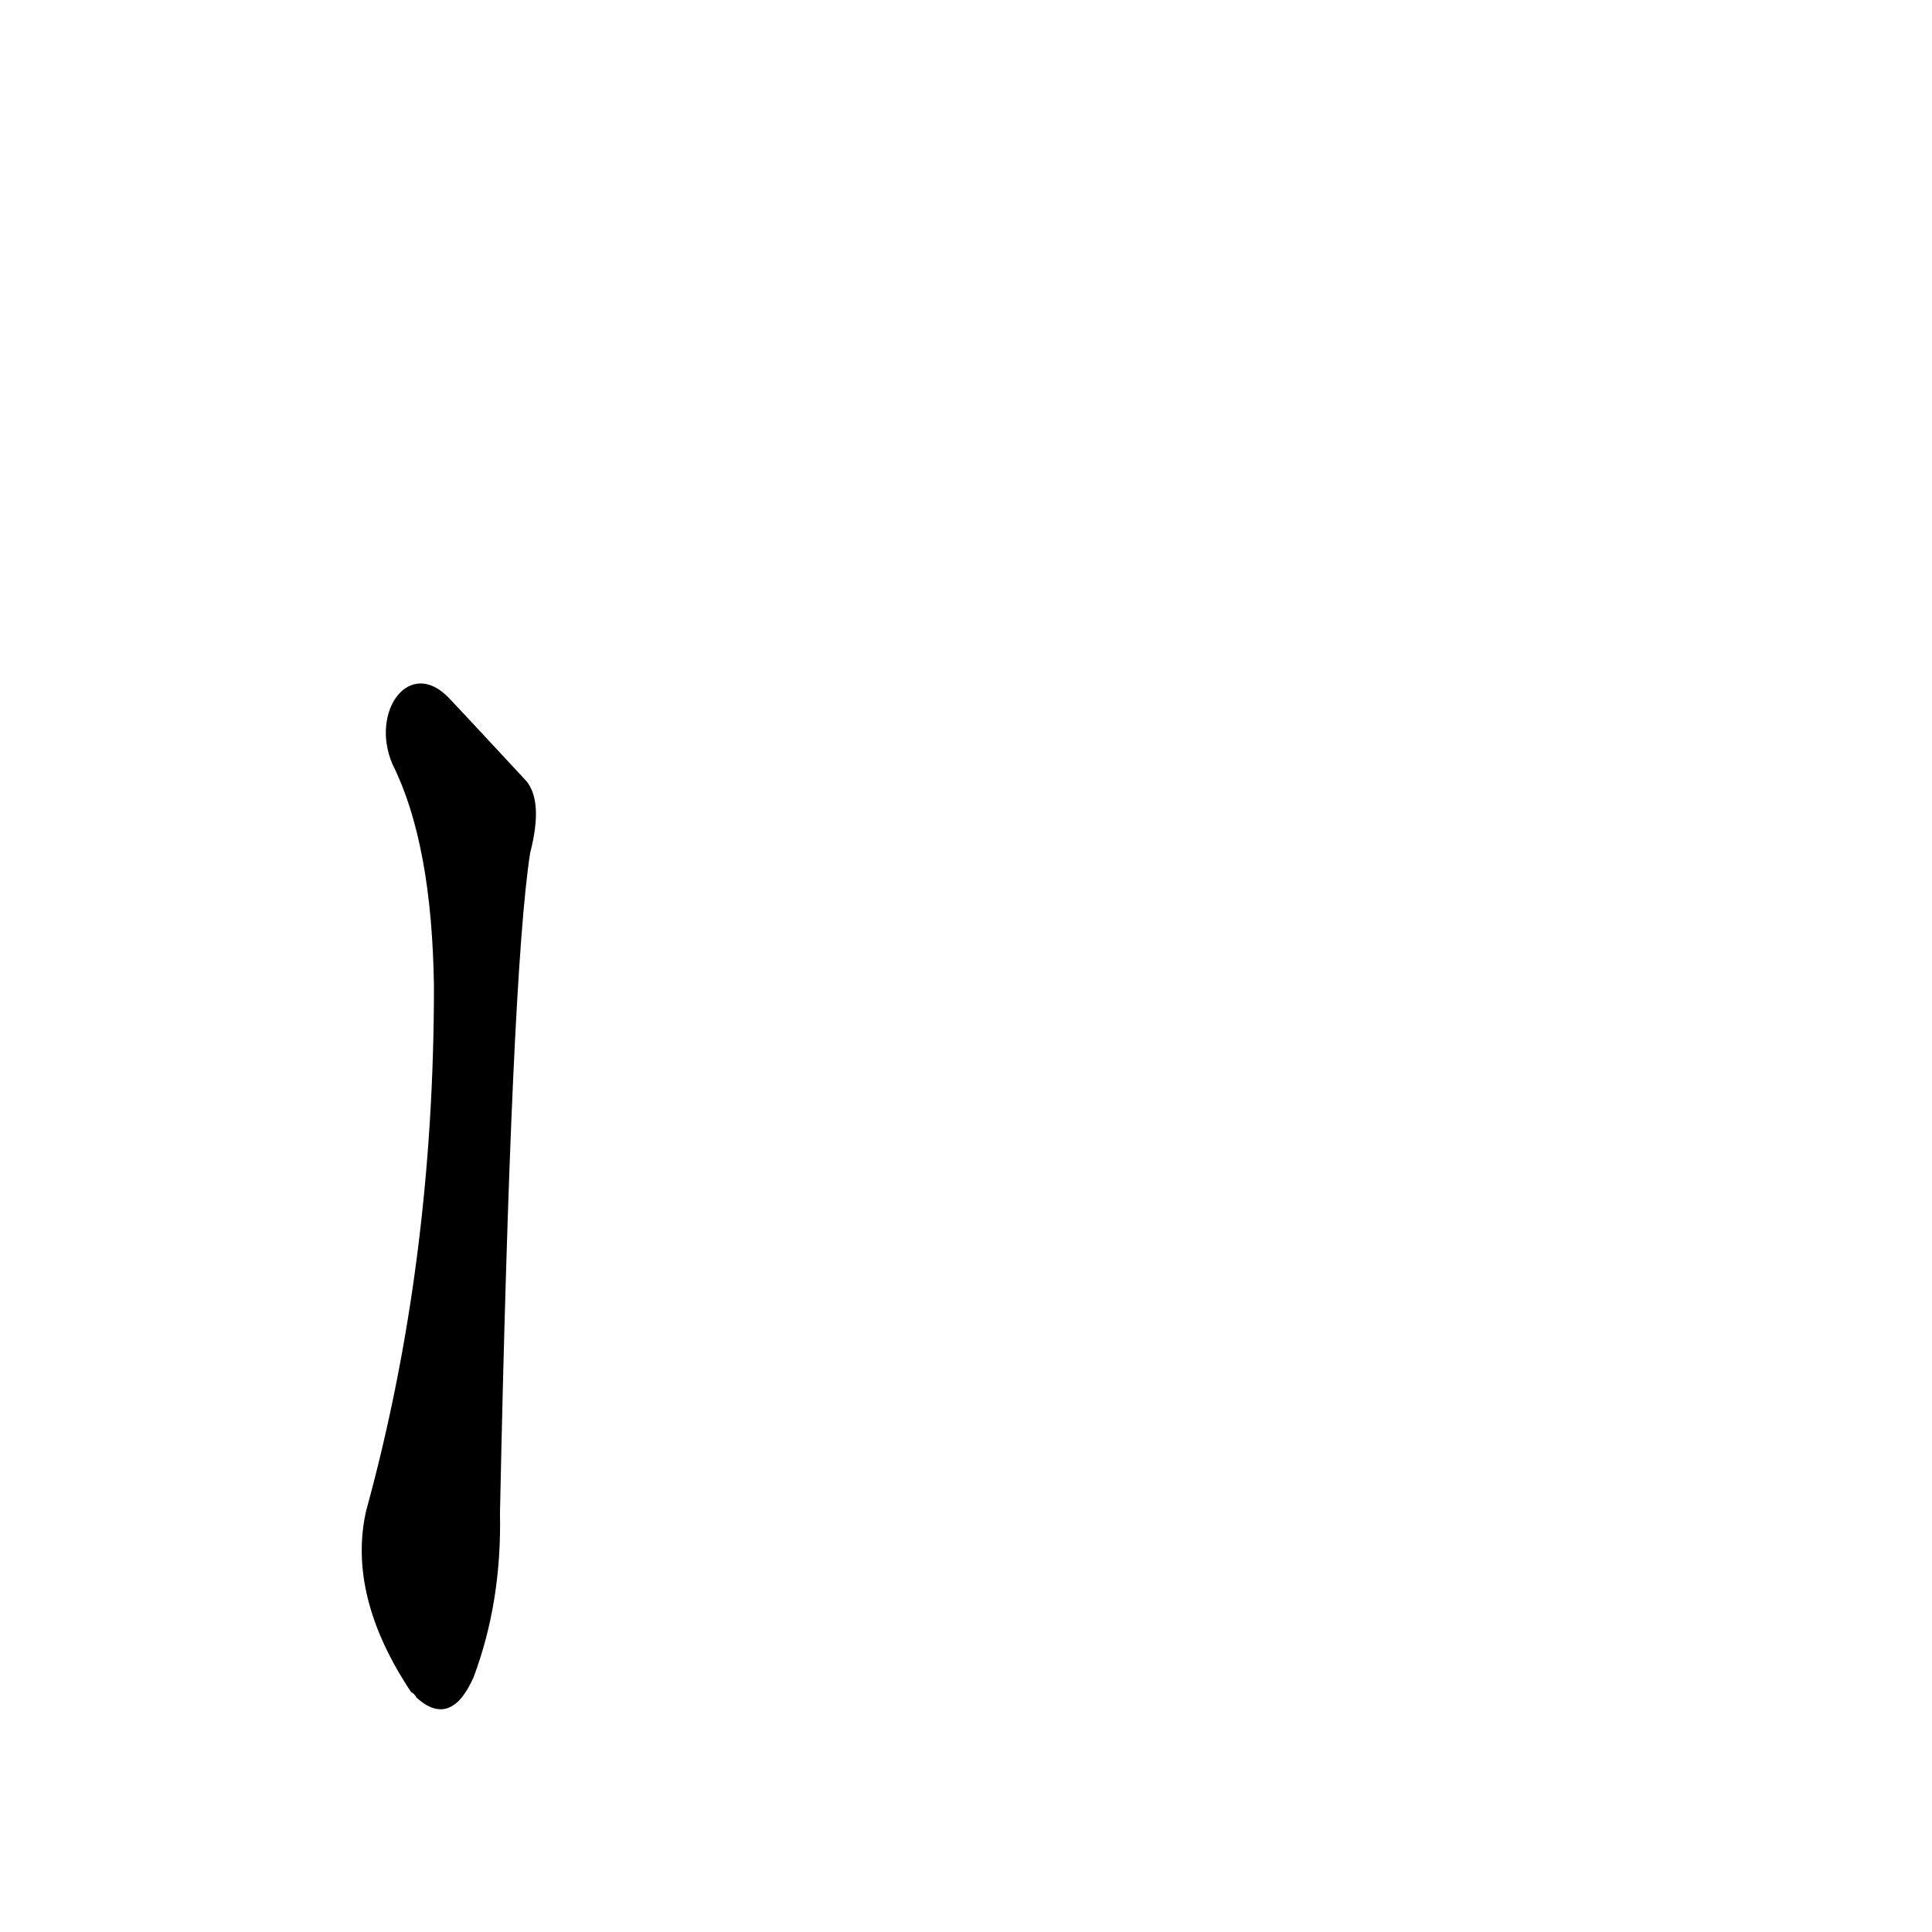 <?xml version='1.0' encoding='utf-8'?>
<svg xmlns="http://www.w3.org/2000/svg" version="1.1" viewBox="0 0 1024 1024"><g transform="scale(1, -1) translate(0, -900)"><path d="M 208 495 Q 229 453 230 377 Q 230 230 194 99 Q 184 54 218 3 Q 219 3 221 0 Q 239 -16 251 11 Q 266 51 265 98 Q 271 384 281 448 Q 288 475 279 486 Q 240 528 238 530 C 217 552 196 523 208 495 Z" fill="black" /></g></svg>